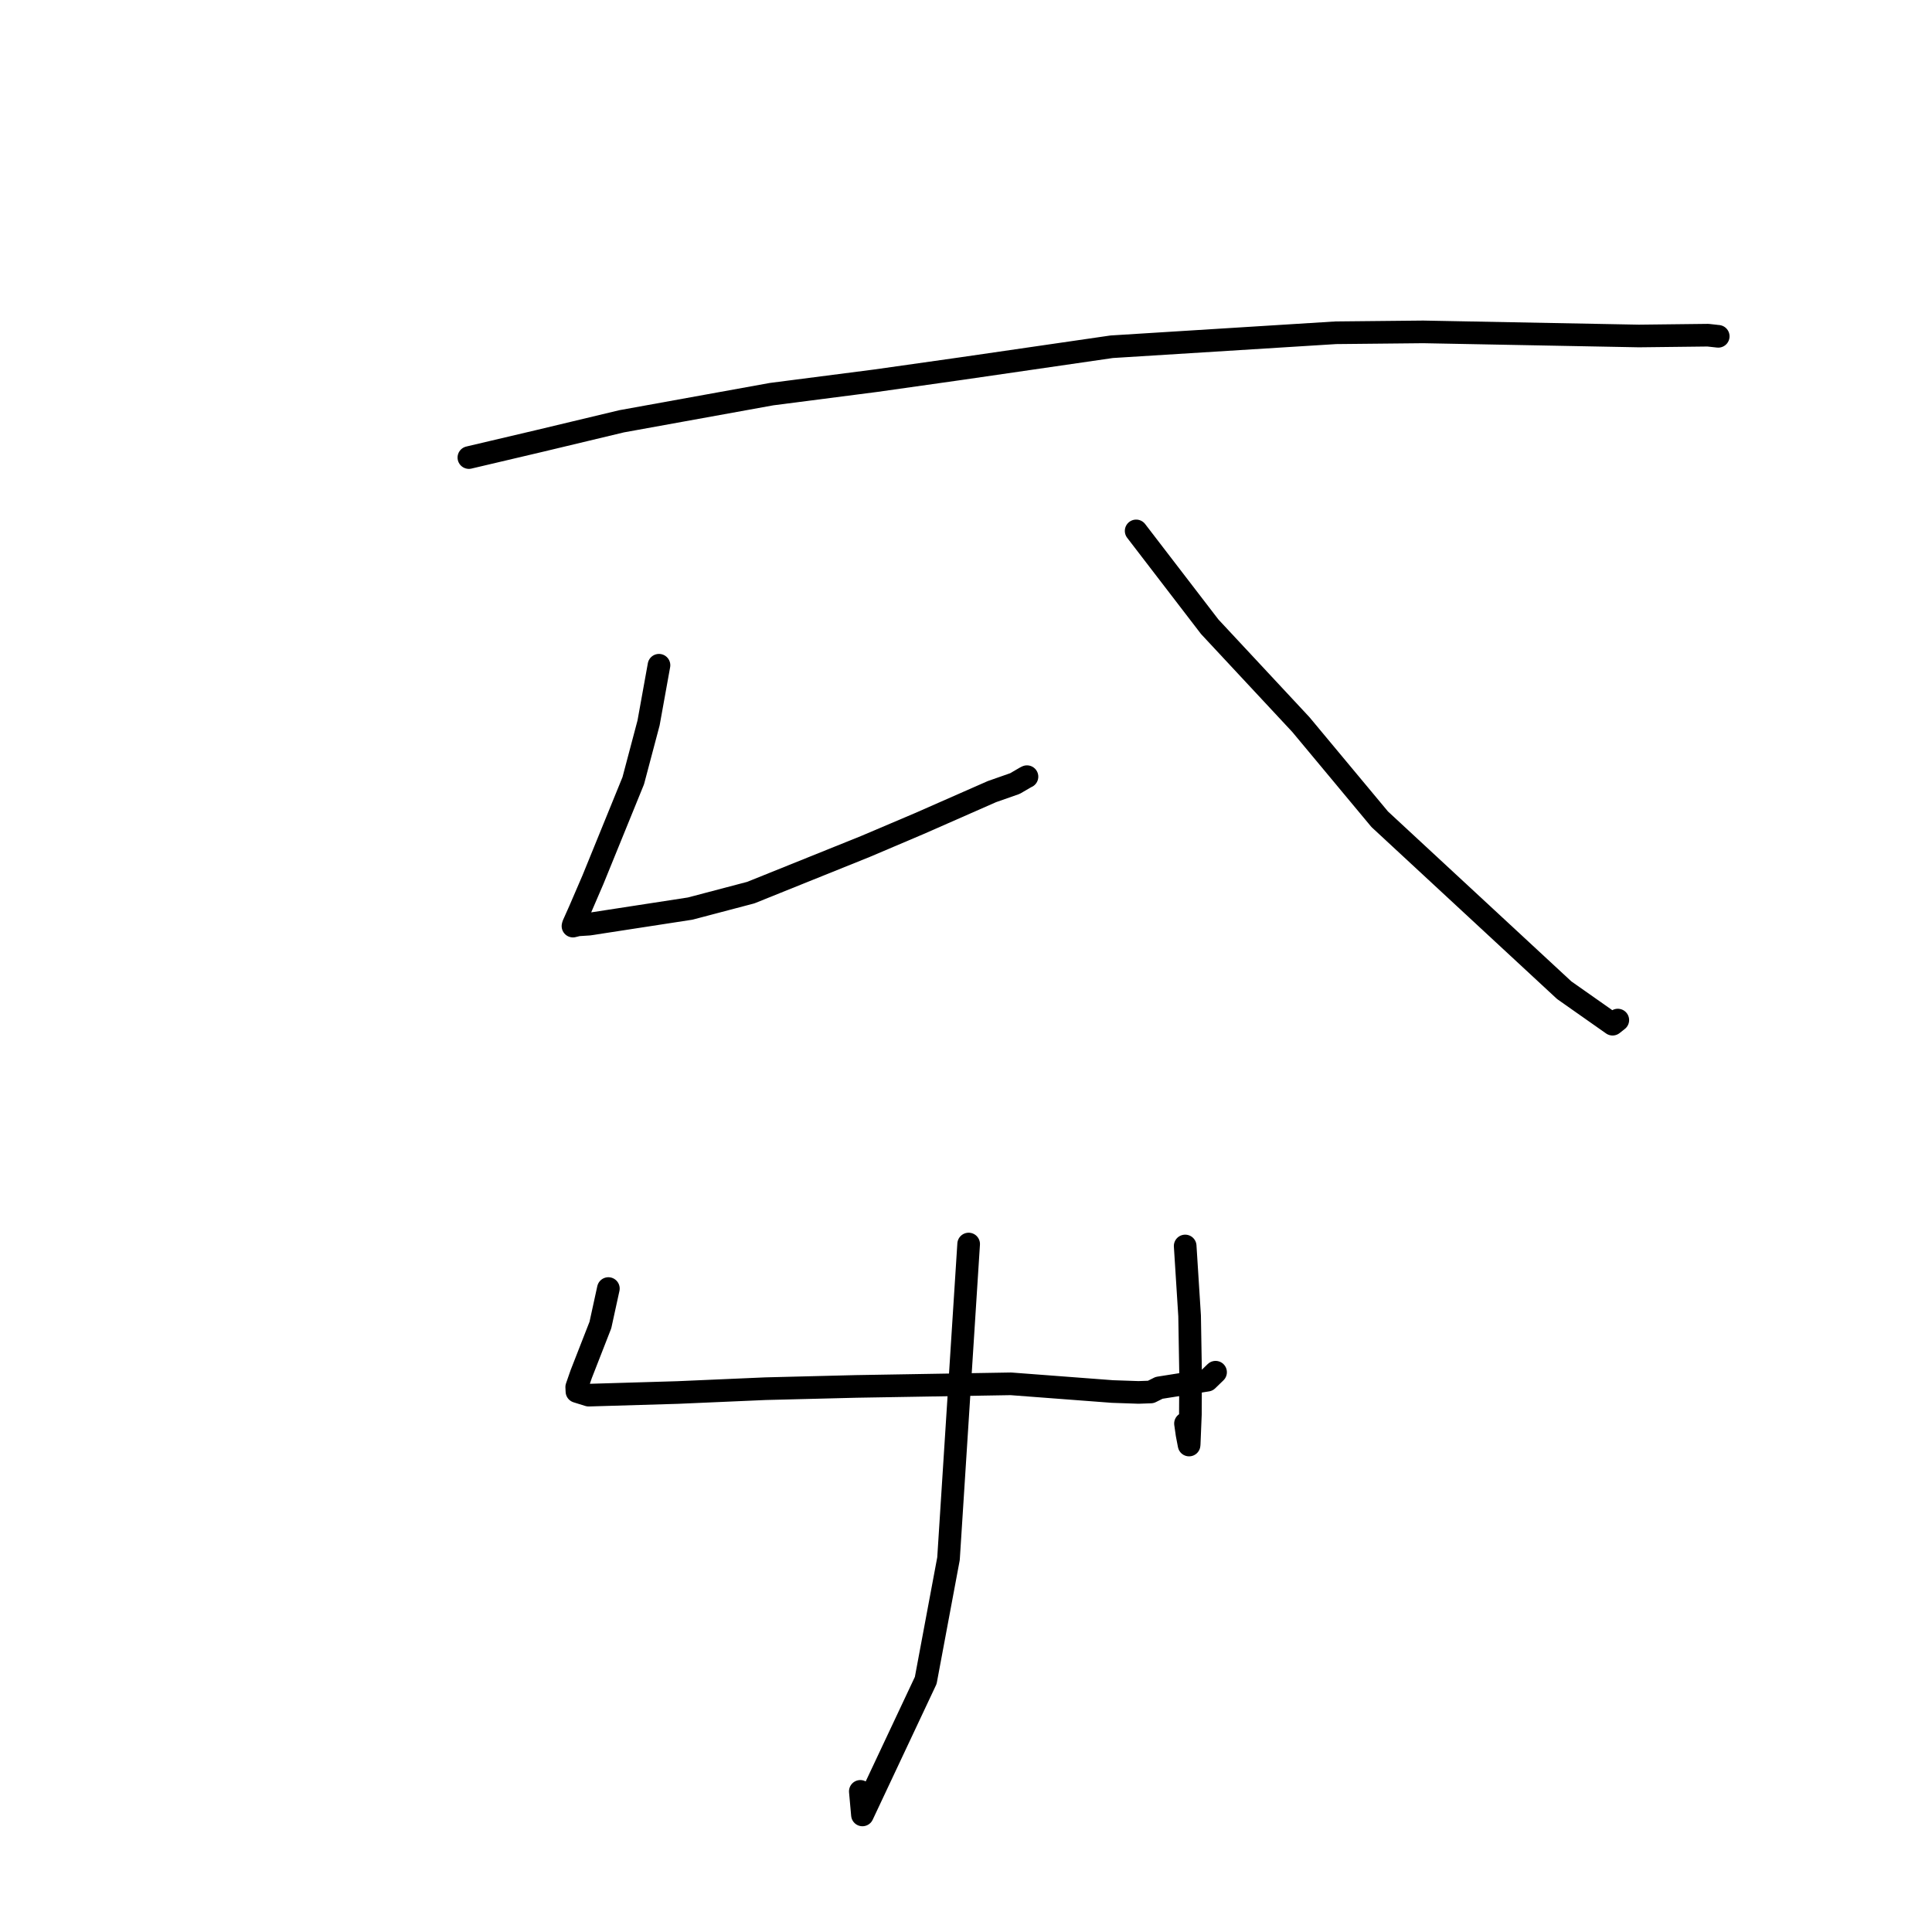 <?xml version="1.0" standalone="no"?>
    <svg width="256" height="256" xmlns="http://www.w3.org/2000/svg" version="1.1">
    <polyline stroke="black" stroke-width="3" stroke-linecap="round" fill="transparent" stroke-linejoin="round" points="62.129 60.629 71.58 58.405 82.374 55.822 102.242 52.225 116.033 50.447 127.333 48.847 147.304 45.946 176.996 44.093 188.584 43.977 217.166 44.52 226.309 44.414 227.661 44.562 227.674 44.564 227.674 44.564 227.675 44.564 227.675 44.564 227.675 44.564 227.675 44.564 " />
        <polyline stroke="black" stroke-width="3" stroke-linecap="round" fill="transparent" stroke-linejoin="round" points="87.319 88.148 85.939 95.791 83.909 103.449 78.57 116.561 76.823 120.615 75.966 122.535 75.922 122.713 76.576 122.55 78.057 122.455 91.453 120.392 99.485 118.276 114.662 112.165 121.831 109.118 131.441 104.891 134.485 103.824 135.898 103.001 136.08 102.913 " />
        <polyline stroke="black" stroke-width="3" stroke-linecap="round" fill="transparent" stroke-linejoin="round" points="150.546 70.348 160.295 83.048 172.37 96.007 182.822 108.557 207.27 131.21 213.674 135.711 214.304 135.215 214.367 135.165 " />
        <polyline stroke="black" stroke-width="3" stroke-linecap="round" fill="transparent" stroke-linejoin="round" points="80.612 170.74 79.555 175.573 77.01 182.088 76.418 183.794 76.447 184.381 78.002 184.865 89.801 184.515 101.417 184.009 113.417 183.709 133.943 183.364 147.406 184.384 150.856 184.502 152.489 184.444 153.314 184.031 153.583 183.896 159.975 182.884 160.801 182.084 161.069 181.825 " />
        <polyline stroke="black" stroke-width="3" stroke-linecap="round" fill="transparent" stroke-linejoin="round" points="157.042 165.098 157.629 174.355 157.759 182.024 157.733 187.405 157.574 191.31 157.56 191.473 157.286 190.047 157.083 188.626 " />
        <polyline stroke="black" stroke-width="3" stroke-linecap="round" fill="transparent" stroke-linejoin="round" points="128.351 164.841 125.682 206.53 122.665 222.662 114.278 240.487 113.997 237.366 " />
        </svg>
